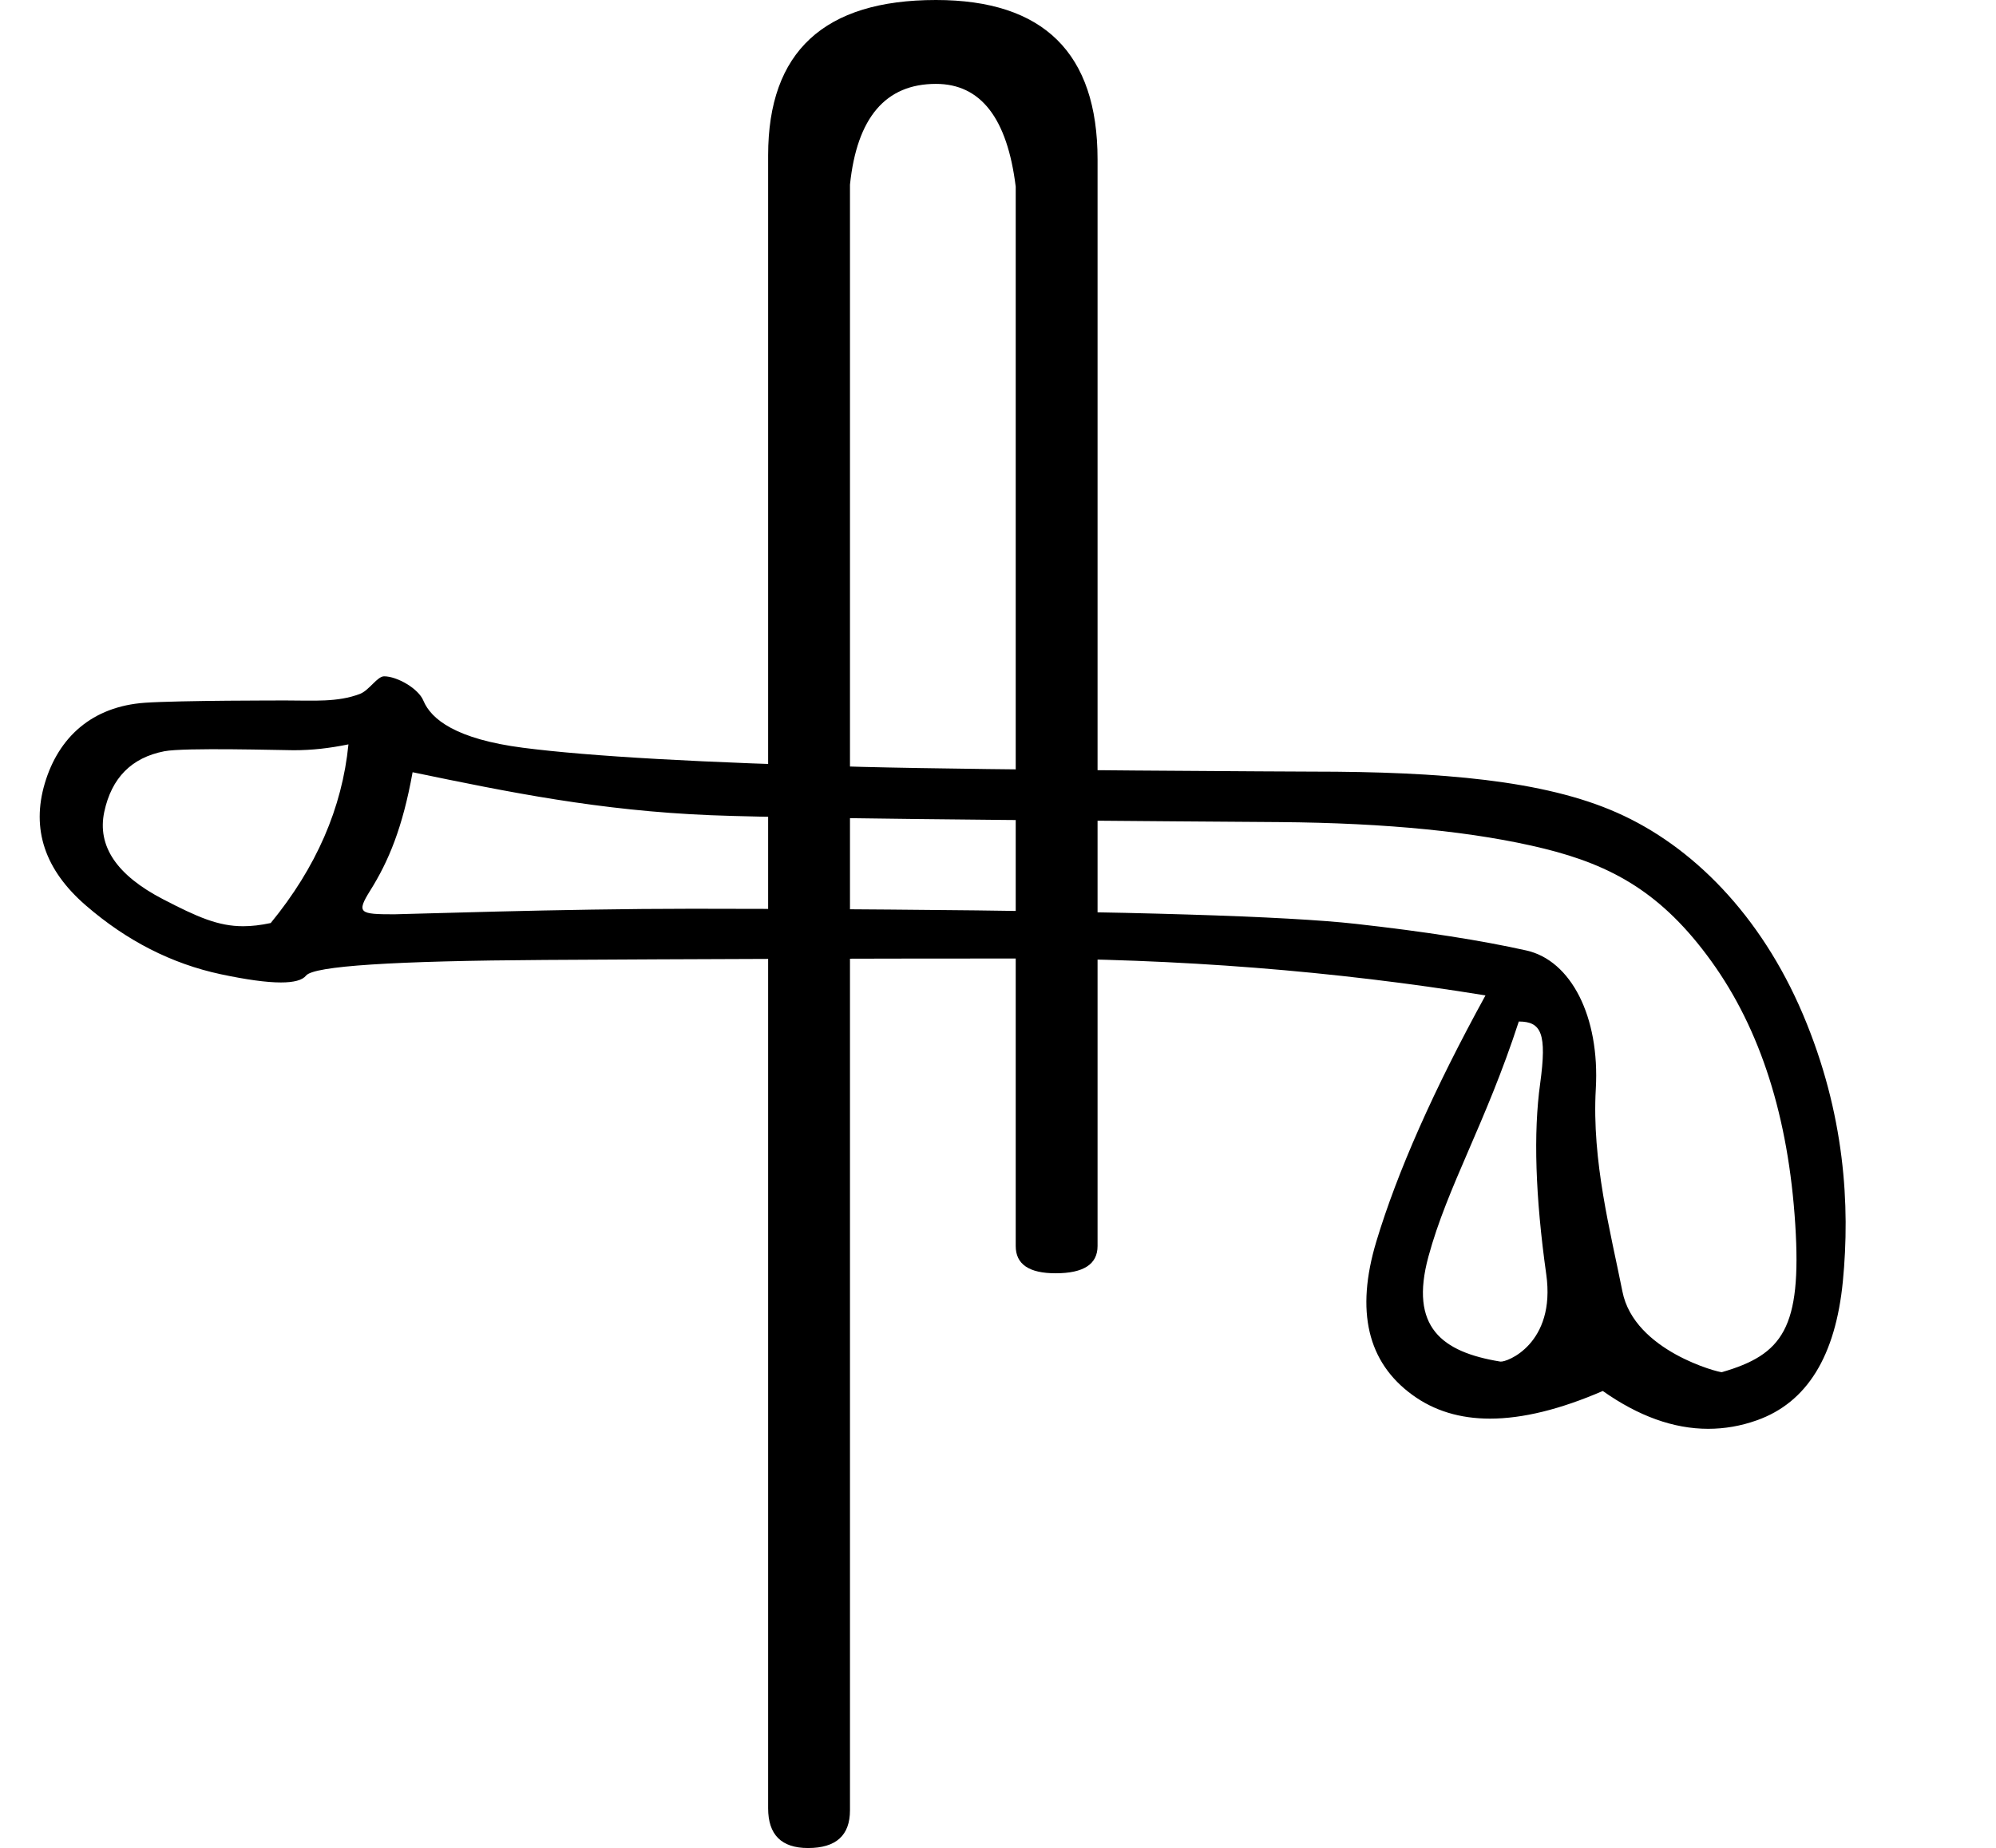 <?xml version="1.0" encoding="UTF-8" standalone="no"?>
<svg
   xmlns:dc="http://purl.org/dc/elements/1.1/"
   xmlns:cc="http://web.resource.org/cc/"
   xmlns:rdf="http://www.w3.org/1999/02/22-rdf-syntax-ns#"
   xmlns:svg="http://www.w3.org/2000/svg"
   xmlns="http://www.w3.org/2000/svg"
   xmlns:sodipodi="http://inkscape.sourceforge.net/DTD/sodipodi-0.dtd"
   xmlns:inkscape="http://www.inkscape.org/namespaces/inkscape"
   width="14.56pt"
   height="17.977"
   id="svg1333"
   sodipodi:version="0.32"
   inkscape:version="0.43"
   sodipodi:docname="US22S125.svg"
   sodipodi:docbase="C:\Program Files\JSesh\fonts\envoi24_SR"
   version="1.0">
  <defs
     id="defs1338" />
  <sodipodi:namedview
     inkscape:window-height="708"
     inkscape:window-width="1024"
     inkscape:pageshadow="2"
     inkscape:pageopacity="0.0"
     borderopacity="1.0"
     bordercolor="#666666"
     pagecolor="#ffffff"
     id="base"
     inkscape:zoom="20.748253"
     inkscape:cx="1.6018471"
     inkscape:cy="8.9887085"
     inkscape:window-x="-4"
     inkscape:window-y="-4"
     inkscape:current-layer="svg1333" />
  <g
     id="g1371"
     transform="translate(7.471,3.135891e-7)">
    <path
       id="path1335"
       d="M 3.204,12.121 C 3.204,12.298 3.068,12.386 2.796,12.386 C 2.537,12.386 2.408,12.298 2.408,12.121 L 2.408,1.816 C 2.326,1.15 2.068,0.816 1.632,0.816 C 1.143,0.816 0.864,1.143 0.796,1.796 L 0.796,17.61 C 0.796,17.855 0.66,17.977 0.388,17.977 C 0.129,17.977 0,17.848 0,17.59 L 0,1.51 C 0,0.503 0.544,0 1.632,0 C 2.68,0 3.204,0.517 3.204,1.551 L 3.204,12.121 z "
       style="fill:#000000;stroke:none" />
    <path
       id="path1586"
       d="M -4.082,7.241 C -4.143,7.86 -4.396,8.44 -4.838,8.979 C -4.937,9 -5.024,9.01 -5.106,9.01 C -5.348,9.01 -5.549,8.922 -5.886,8.747 C -6.337,8.513 -6.527,8.23 -6.457,7.898 C -6.386,7.566 -6.191,7.37 -5.873,7.308 C -5.679,7.27 -4.731,7.298 -4.615,7.298 C -4.435,7.298 -4.27,7.279 -4.082,7.241 z M -3.458,7.512 C -2.52,7.707 -1.639,7.886 -0.56,7.93 C 0.421,7.97 4.262,7.991 4.966,7.997 C 6.024,8.005 6.884,8.092 7.547,8.255 C 8.211,8.419 8.696,8.688 9.174,9.351 C 9.652,10.014 9.924,10.868 9.99,11.912 C 10.054,12.92 9.867,13.177 9.276,13.348 C 9.256,13.354 8.424,13.144 8.309,12.564 C 8.194,11.985 8.01,11.295 8.05,10.592 C 8.09,9.888 7.808,9.343 7.375,9.246 C 6.941,9.149 6.388,9.062 5.716,8.987 C 5.044,8.912 3.533,8.866 1.185,8.848 C 0.462,8.842 -0.18,8.84 -0.741,8.84 C -2.003,8.84 -3.547,8.894 -3.636,8.894 C -3.973,8.894 -4.009,8.884 -3.869,8.661 C -3.692,8.378 -3.555,8.052 -3.458,7.512 z M 7.301,9.937 C 7.522,9.937 7.575,10.056 7.509,10.539 C 7.442,11.021 7.462,11.64 7.568,12.396 C 7.663,13.07 7.184,13.255 7.121,13.245 C 6.551,13.152 6.236,12.909 6.422,12.224 C 6.608,11.538 6.978,10.93 7.301,9.937 z M -3.735,6.579 C -3.802,6.579 -3.881,6.716 -3.97,6.75 C -4.187,6.833 -4.423,6.814 -4.678,6.814 C -4.725,6.814 -5.715,6.813 -6.06,6.836 C -6.577,6.872 -6.902,7.173 -7.035,7.619 C -7.168,8.066 -7.035,8.462 -6.637,8.807 C -6.239,9.152 -5.801,9.375 -5.324,9.477 C -5.074,9.53 -4.879,9.557 -4.739,9.557 C -4.612,9.557 -4.53,9.535 -4.494,9.49 C -4.419,9.397 -3.645,9.347 -2.172,9.338 C -0.699,9.329 0.827,9.324 2.406,9.324 C 3.985,9.324 5.508,9.444 6.977,9.683 C 6.472,10.603 6.119,11.401 5.915,12.078 C 5.712,12.754 5.829,13.252 6.267,13.57 C 6.477,13.723 6.728,13.8 7.021,13.8 C 7.338,13.8 7.704,13.71 8.118,13.531 C 8.465,13.776 8.807,13.899 9.143,13.899 C 9.302,13.899 9.46,13.872 9.617,13.816 C 10.104,13.643 10.382,13.192 10.453,12.463 C 10.524,11.733 10.475,10.835 10.064,9.866 C 9.653,8.898 8.985,8.227 8.255,7.905 C 7.545,7.59 6.542,7.506 5.295,7.506 C 5.261,7.506 2.19,7.493 0.919,7.46 C -0.633,7.42 -1.734,7.358 -2.384,7.274 C -3.035,7.19 -3.277,6.998 -3.353,6.816 C -3.401,6.698 -3.609,6.579 -3.735,6.579 z "
       style="fill:#000000;stroke:none" />
  </g>
</svg>
